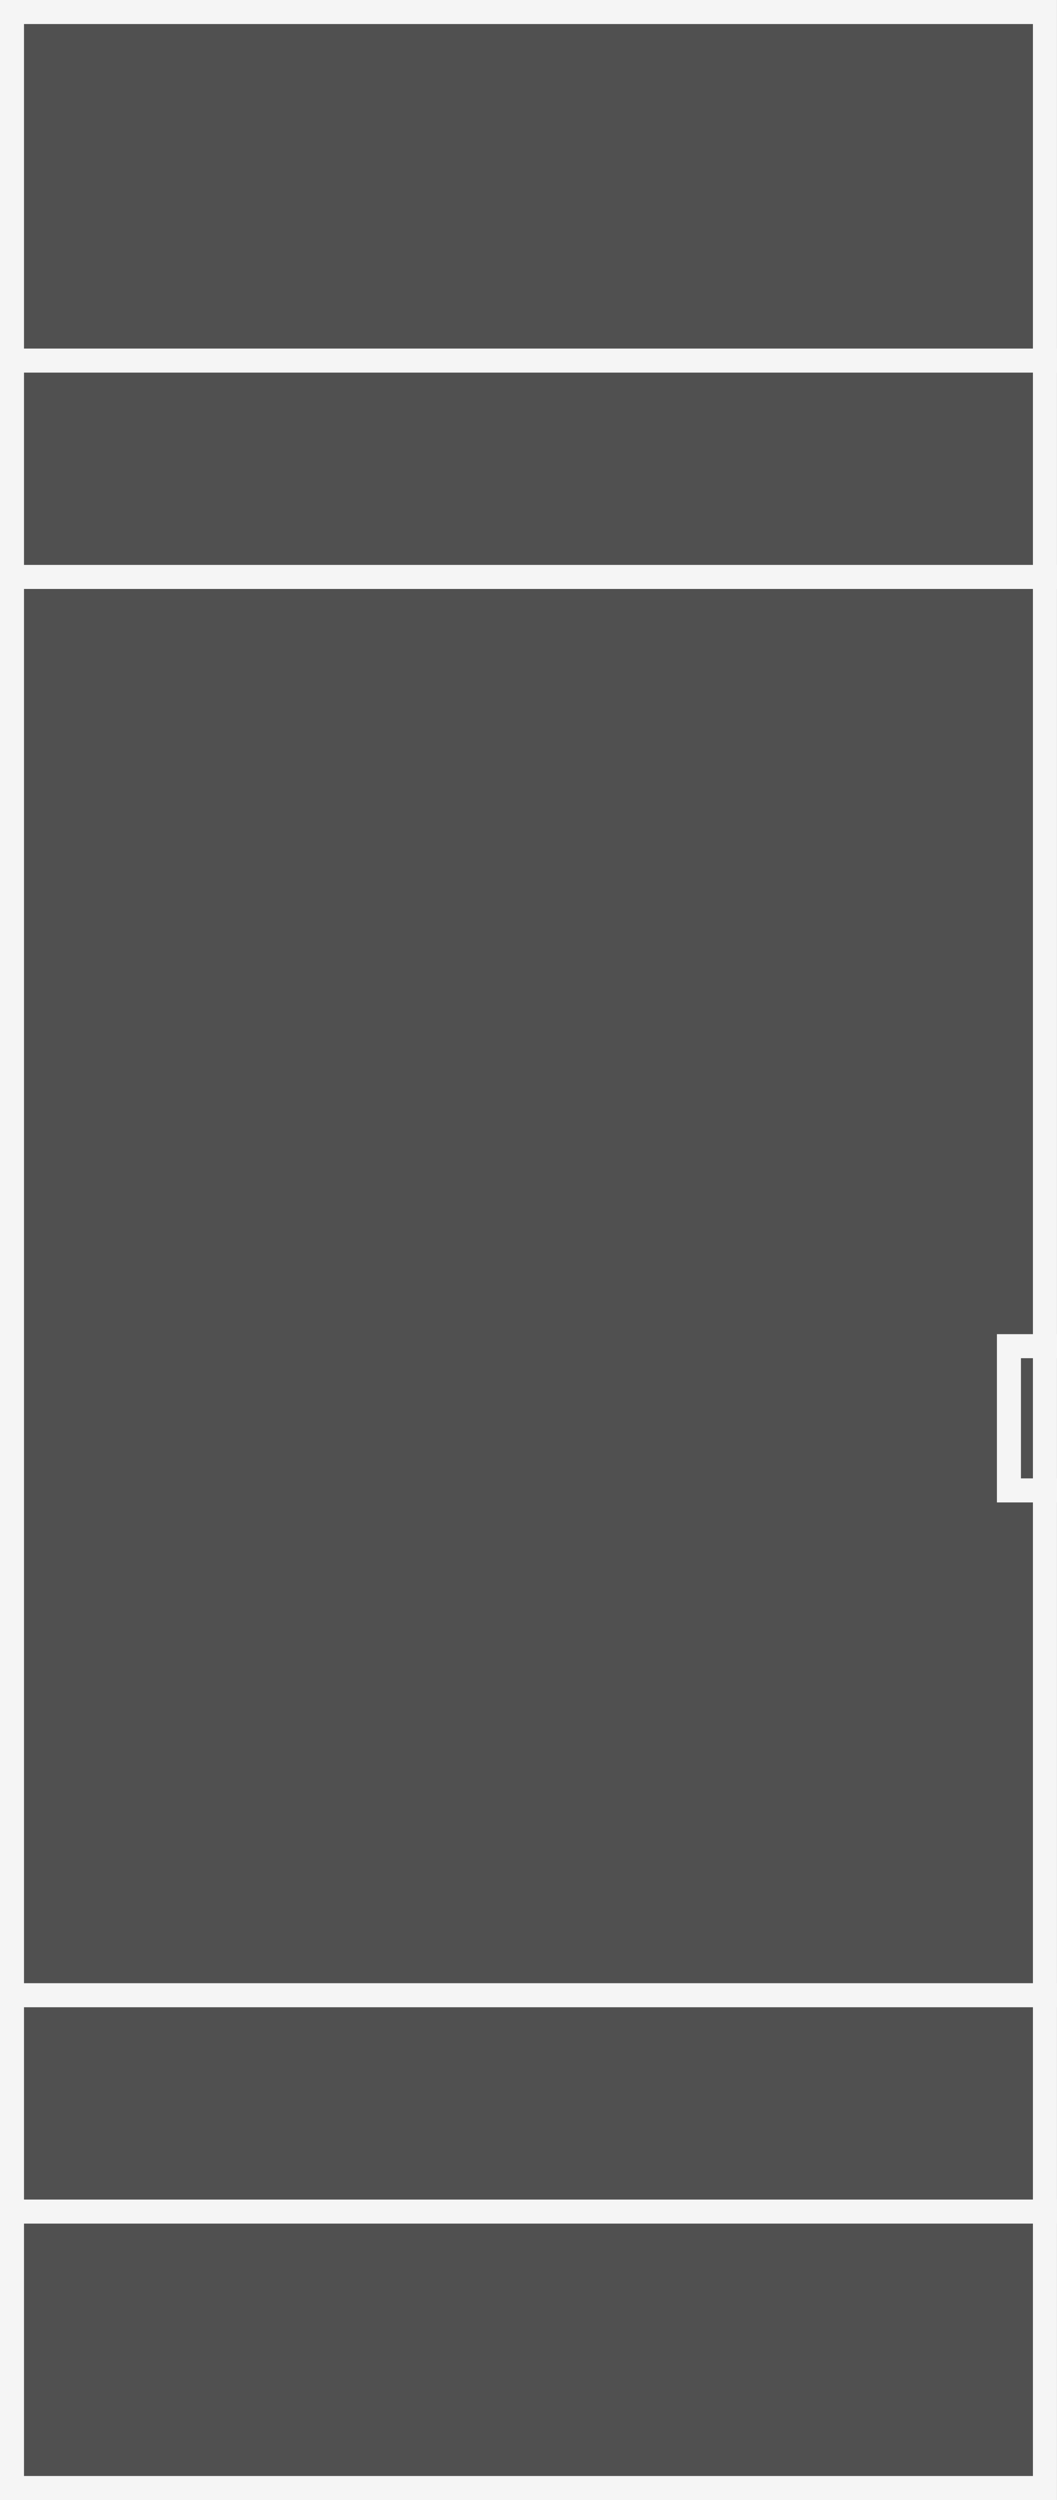 <svg width="44" height="104" viewBox="0 0 44 104" fill="none" xmlns="http://www.w3.org/2000/svg">
<rect x="0" y="0" width="44" height="104" fill="#808080" stroke="none"/>
<rect x="0.499" y="0.5" width="42.999" height="103" fill="#505050" stroke="#F5F5F5"/>
<path d="M43.998 15H-0.001" stroke="#F5F5F5"/>
<path d="M43.998 24H-0.001" stroke="#F5F5F5"/>
<path d="M43.998 83H-0.001" stroke="#F5F5F5"/>
<path d="M43.998 92H-0.001" stroke="#F5F5F5"/>
<path d="M43.999 56H41.999V62H43.999" stroke="#F5F5F5"/>
</svg>
